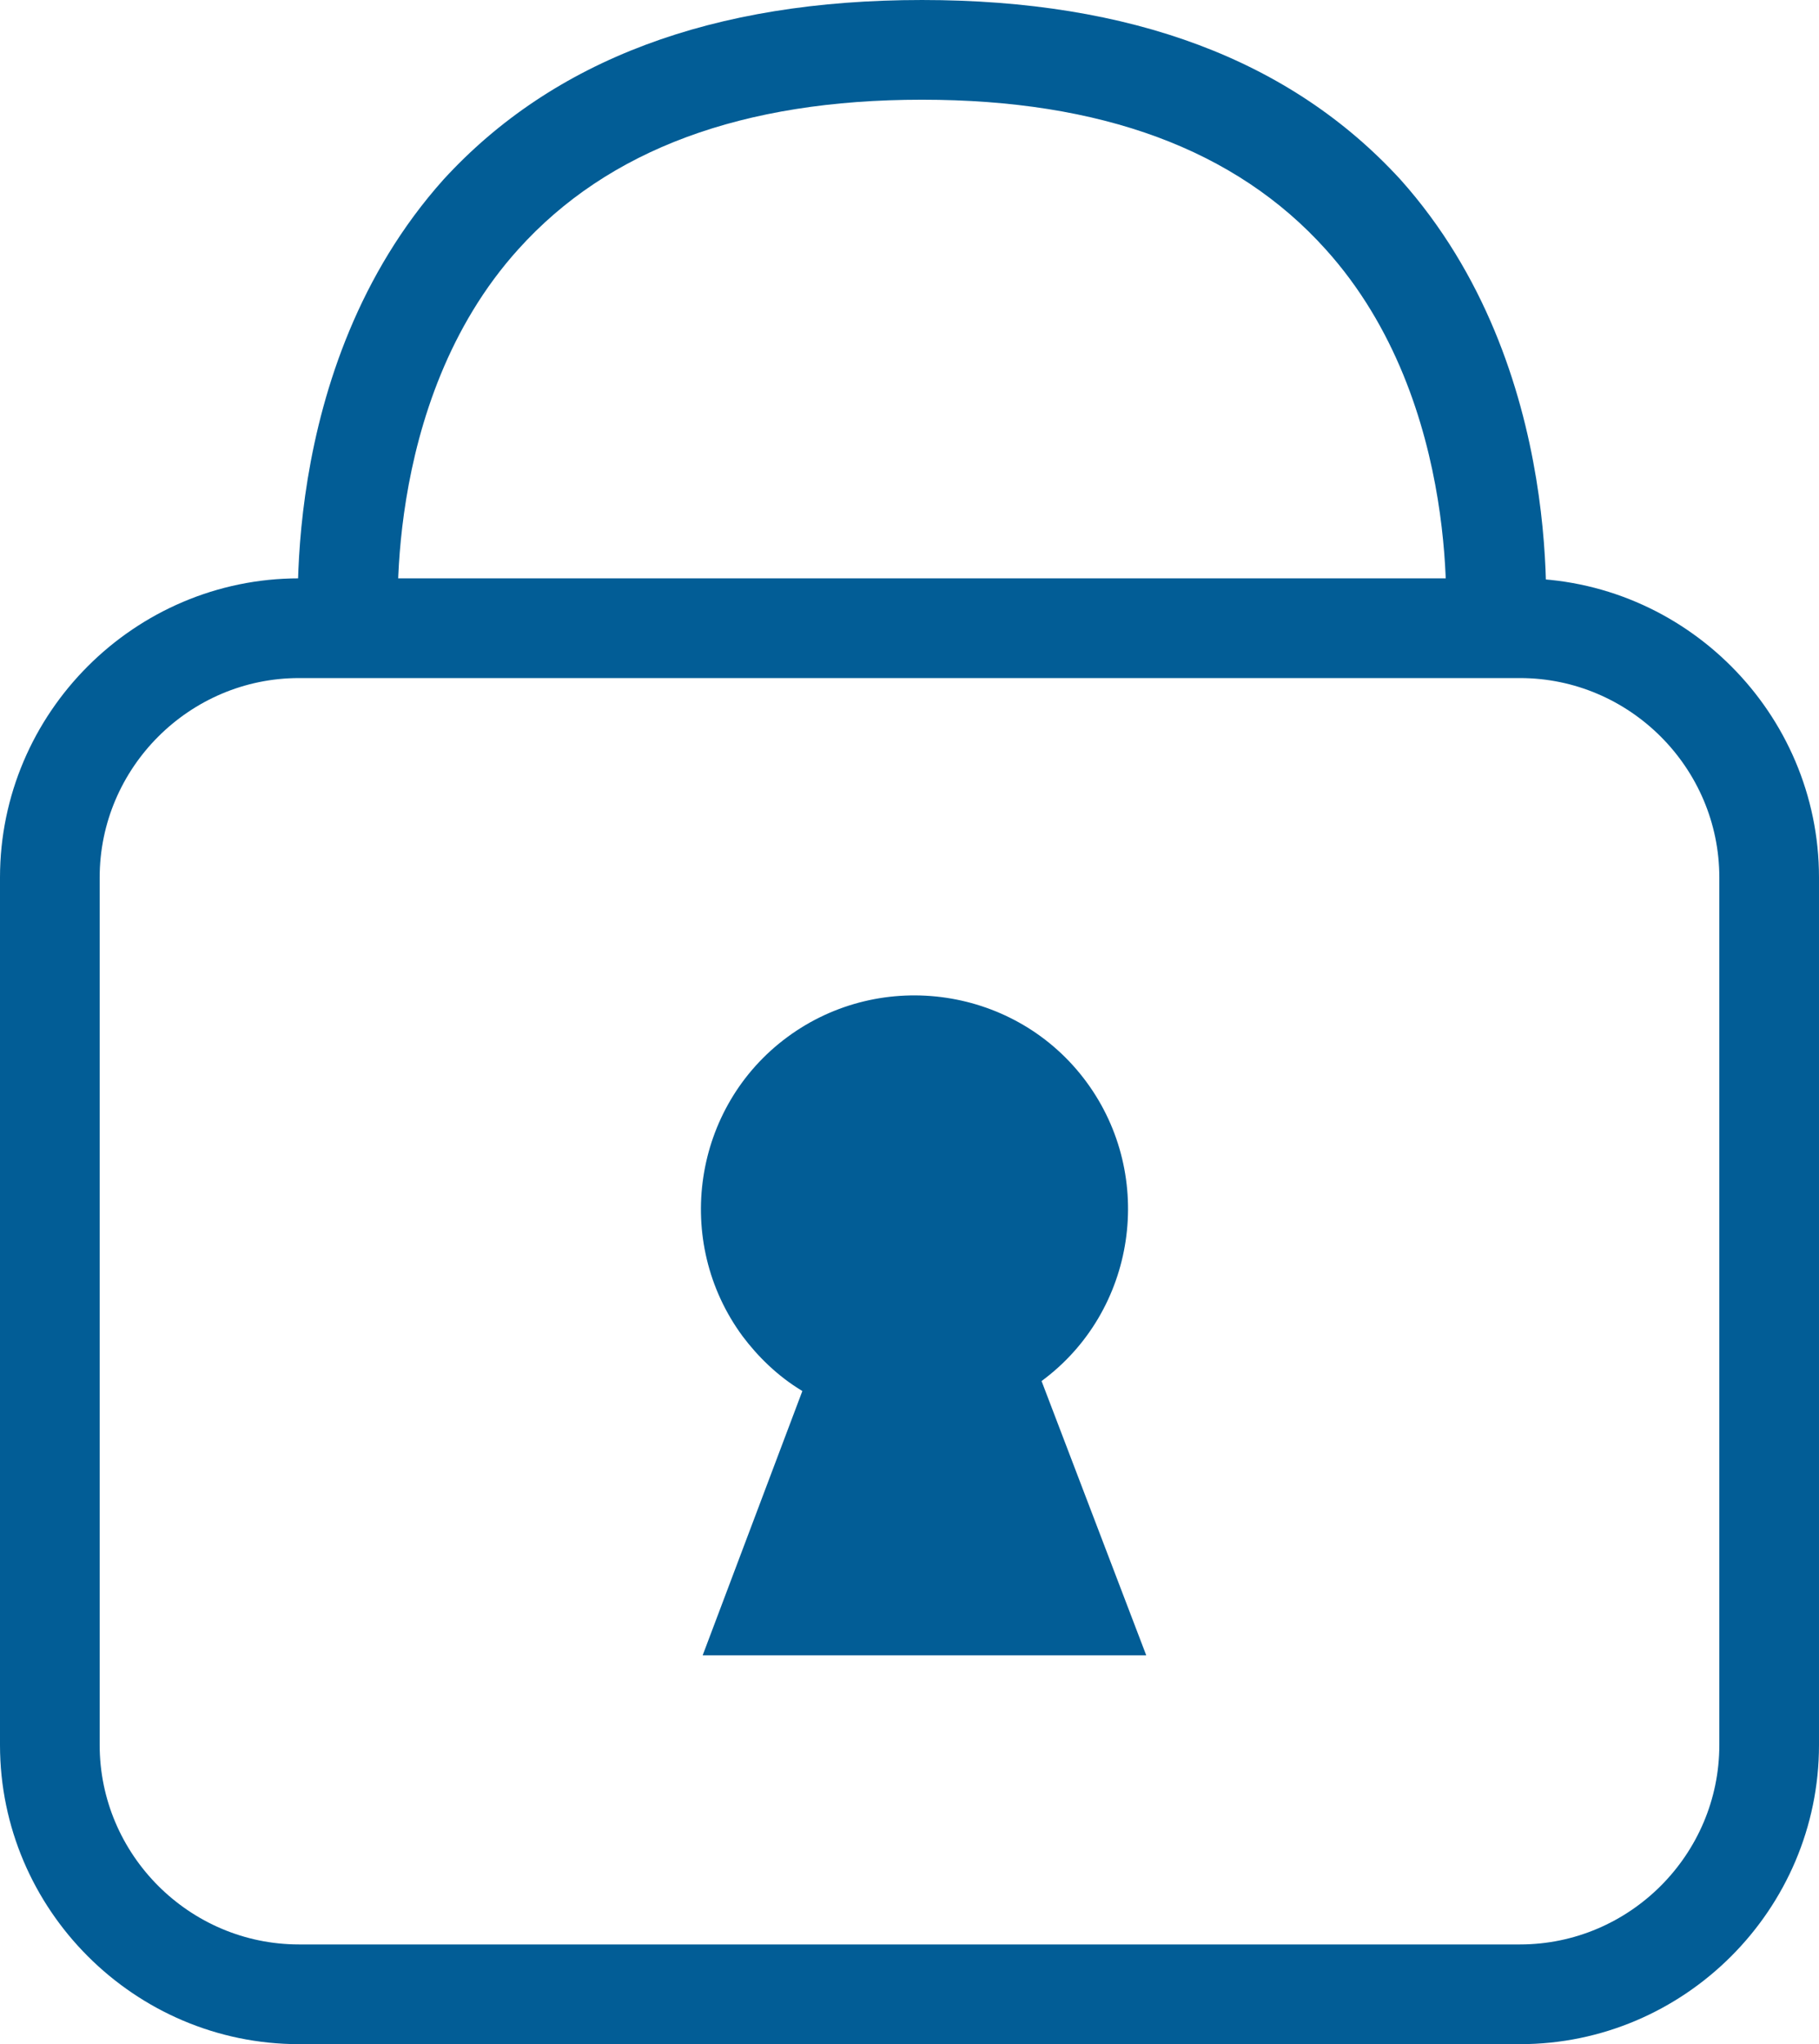 <?xml version="1.0" encoding="utf-8"?>
<!-- Generator: Adobe Illustrator 19.0.1, SVG Export Plug-In . SVG Version: 6.00 Build 0)  -->
<svg version="1.1" id="Layer_1" xmlns="http://www.w3.org/2000/svg" xmlns:xlink="http://www.w3.org/1999/xlink" x="0px" y="0px"
	 viewBox="-377 286 36.5 41" style="enable-background:new -377 286 36.5 41;" xml:space="preserve">
<style type="text/css">
	.st0{fill:#025D96;}
</style>
<title>security</title>
<path class="st0" d="M-346.5,299.6c2.2,0,4,1.8,4,4V321c0,2.2-1.8,4-4,4H-371c-2.2,0-4-1.8-4-4v-17.4c0-2.2,1.8-4,4-4H-346.5
	 M-346.5,297.6H-371c-3.3,0-6,2.7-6,6V321c0,3.3,2.7,6,6,6h24.5c3.3,0,6-2.7,6-6v-17.4C-340.5,300.3-343.2,297.6-346.5,297.6
	L-346.5,297.6z"/>
<path class="st0" d="M-354,319.2l-2.1-5.5c1.9-1.4,2.3-4.1,0.9-6c-1.4-1.9-4.1-2.3-6-0.9c-1.9,1.4-2.3,4.1-0.9,6
	c0.3,0.4,0.7,0.8,1.2,1.1l-2,5.3H-354L-354,319.2z"/>
<path class="st0" d="M-346,298.9l-2-0.2l1,0.1l-1-0.1c0,0,0.4-4.6-2.4-7.7c-1.8-2-4.5-3-8.1-3s-6.3,1-8.1,3
	c-2.8,3.1-2.4,7.7-2.4,7.7l-2,0.2c0-0.2-0.5-5.5,2.9-9.3c2.2-2.4,5.4-3.6,9.6-3.6c4.2,0,7.4,1.2,9.6,3.6
	C-345.5,293.4-346,298.7-346,298.9z"/>
</svg>
